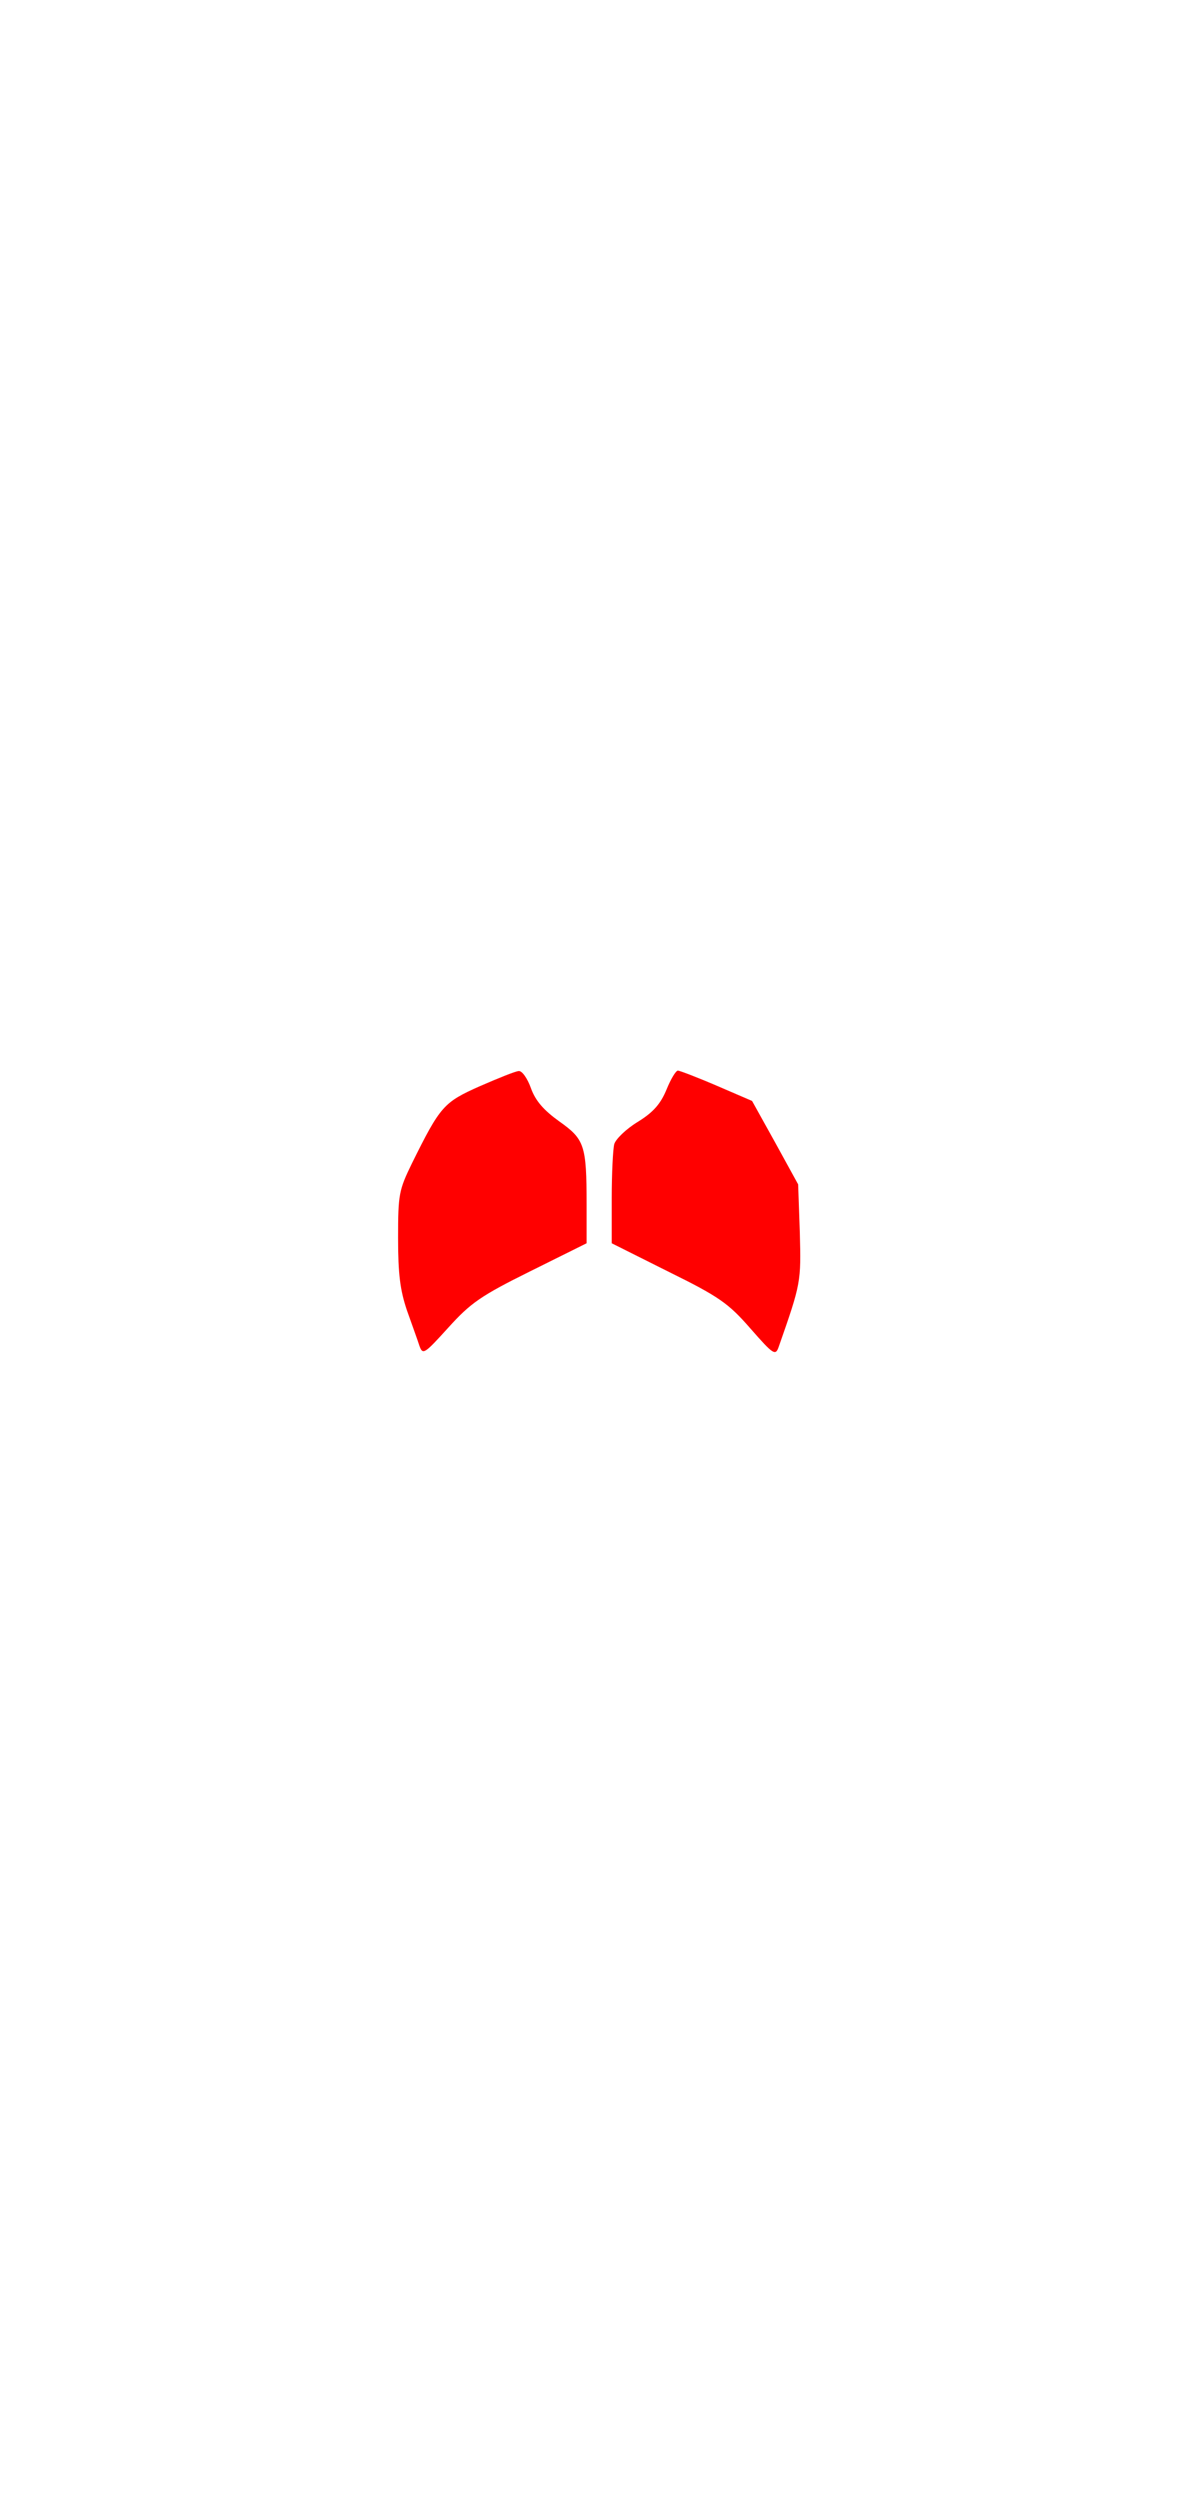 <?xml version="1.0" encoding="UTF-8" standalone="no"?>
<!DOCTYPE svg PUBLIC "-//W3C//DTD SVG 1.1//EN" "http://www.w3.org/Graphics/SVG/1.1/DTD/svg11.dtd">
<svg width="100%" height="100%" viewBox="0 0 115 240" version="1.1" xmlns="http://www.w3.org/2000/svg" xmlns:xlink="http://www.w3.org/1999/xlink" xml:space="preserve" xmlns:serif="http://www.serif.com/" style="fill-rule:evenodd;clip-rule:evenodd;stroke-linejoin:round;stroke-miterlimit:2;">
    <g id="back">
        <g transform="matrix(1,0,0,1,0.5,1.474)">
            <path d="M45.555,102.796C42.096,104.338 41.775,104.681 39.04,110.205C37.793,112.774 37.713,113.16 37.713,117.357C37.713,120.868 37.914,122.367 38.557,124.294C39.04,125.665 39.603,127.206 39.764,127.72C40.086,128.62 40.246,128.491 42.539,125.965C44.67,123.609 45.635,122.924 50.381,120.569L55.81,117.871L55.81,114.145C55.81,108.449 55.609,107.892 53.196,106.179C51.708,105.109 50.903,104.21 50.461,102.968C50.139,102.068 49.617,101.297 49.295,101.34C49.013,101.34 47.324,102.025 45.555,102.796Z" style="fill:rgb(255,0,0);fill-rule:nonzero;"/>
        </g>
        <g transform="matrix(1,0,0,1,0.5,1.474)">
            <path d="M63.49,103.096C62.927,104.466 62.243,105.28 60.715,106.222C59.589,106.907 58.584,107.892 58.463,108.363C58.342,108.835 58.222,111.147 58.222,113.545L58.222,117.871L63.691,120.611C68.557,123.01 69.442,123.652 71.533,126.05C73.785,128.62 73.946,128.705 74.268,127.763C76.399,121.682 76.399,121.596 76.278,116.843L76.117,112.218L73.906,108.192L71.694,104.209L68.316,102.753C66.426,101.94 64.737,101.297 64.576,101.297C64.375,101.297 63.892,102.111 63.49,103.096Z" style="fill:rgb(255,0,0);fill-rule:nonzero;"/>
        </g>
    </g>
</svg>
